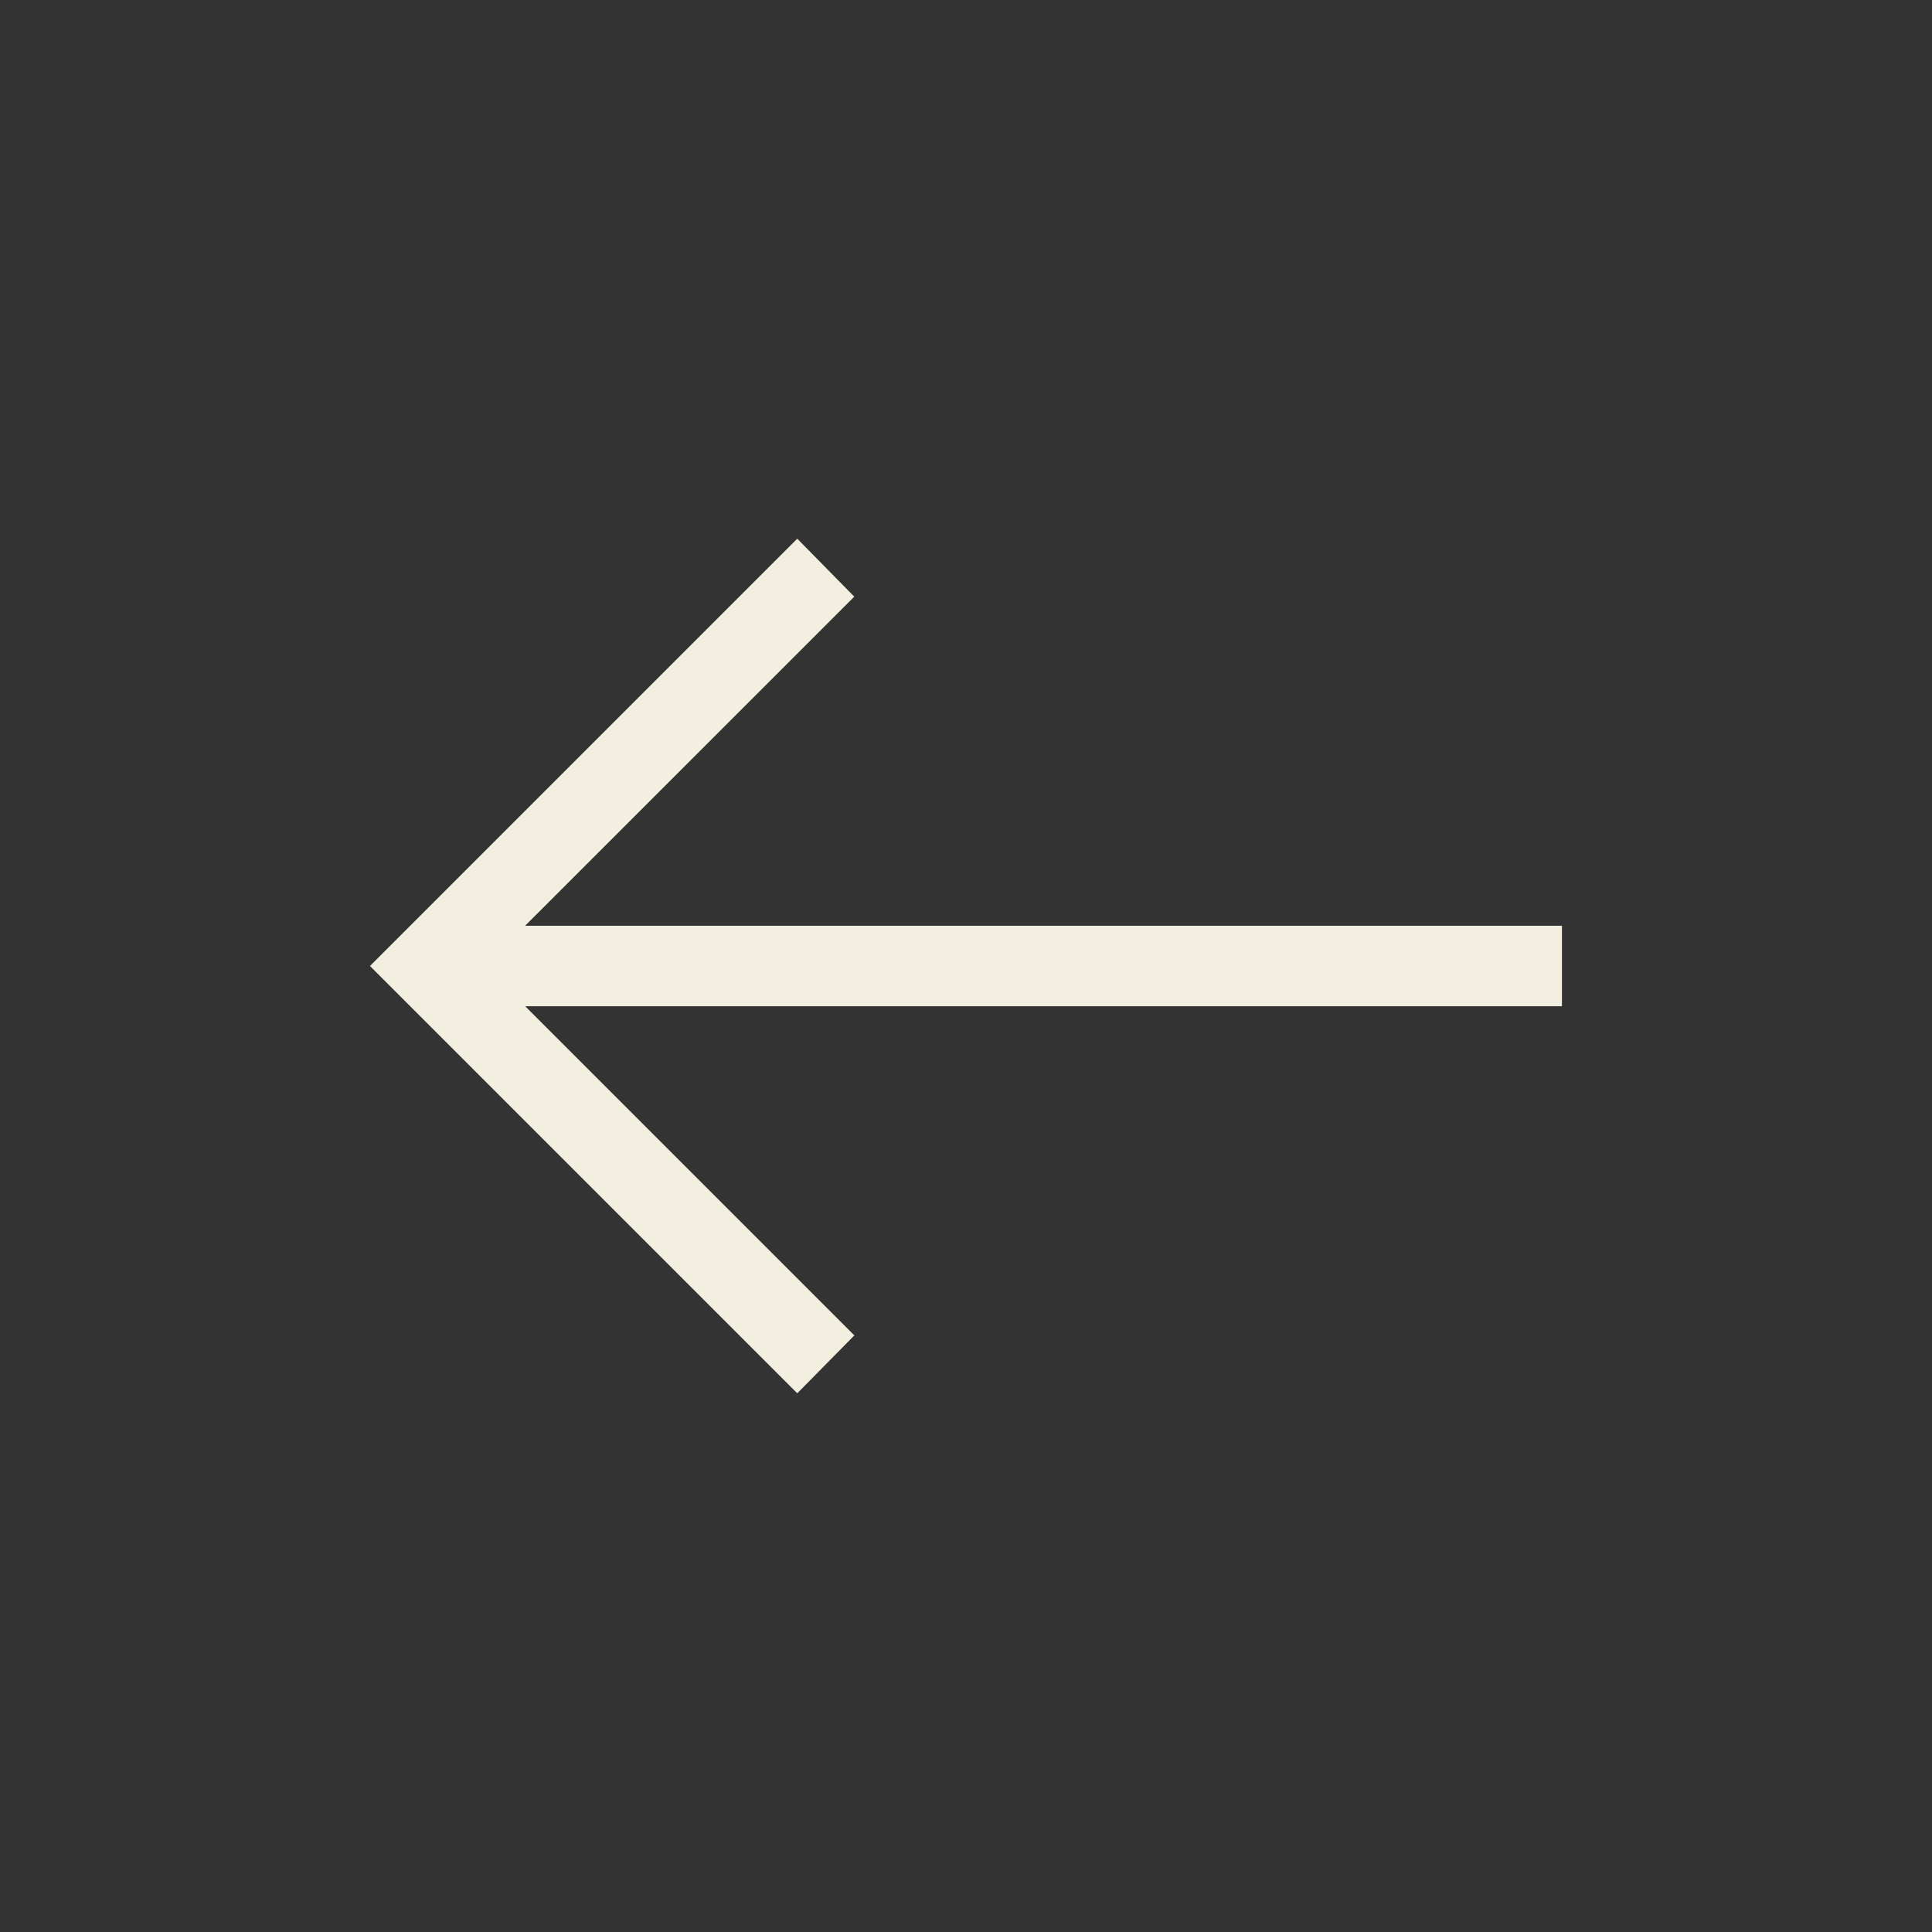 <svg width="48" height="48" viewBox="0 0 48 48" fill="none" xmlns="http://www.w3.org/2000/svg">
<rect x="0" y="0" width="48" height="48" fill="#333333" stroke="none"/>
<path d="M19.808 34.616L9.192 24L19.808 13.384L21.224 14.824L13.046 23H38.806V25H13.048L21.226 33.178L19.808 34.616Z" fill="#F3EFE0"/>
</svg>

